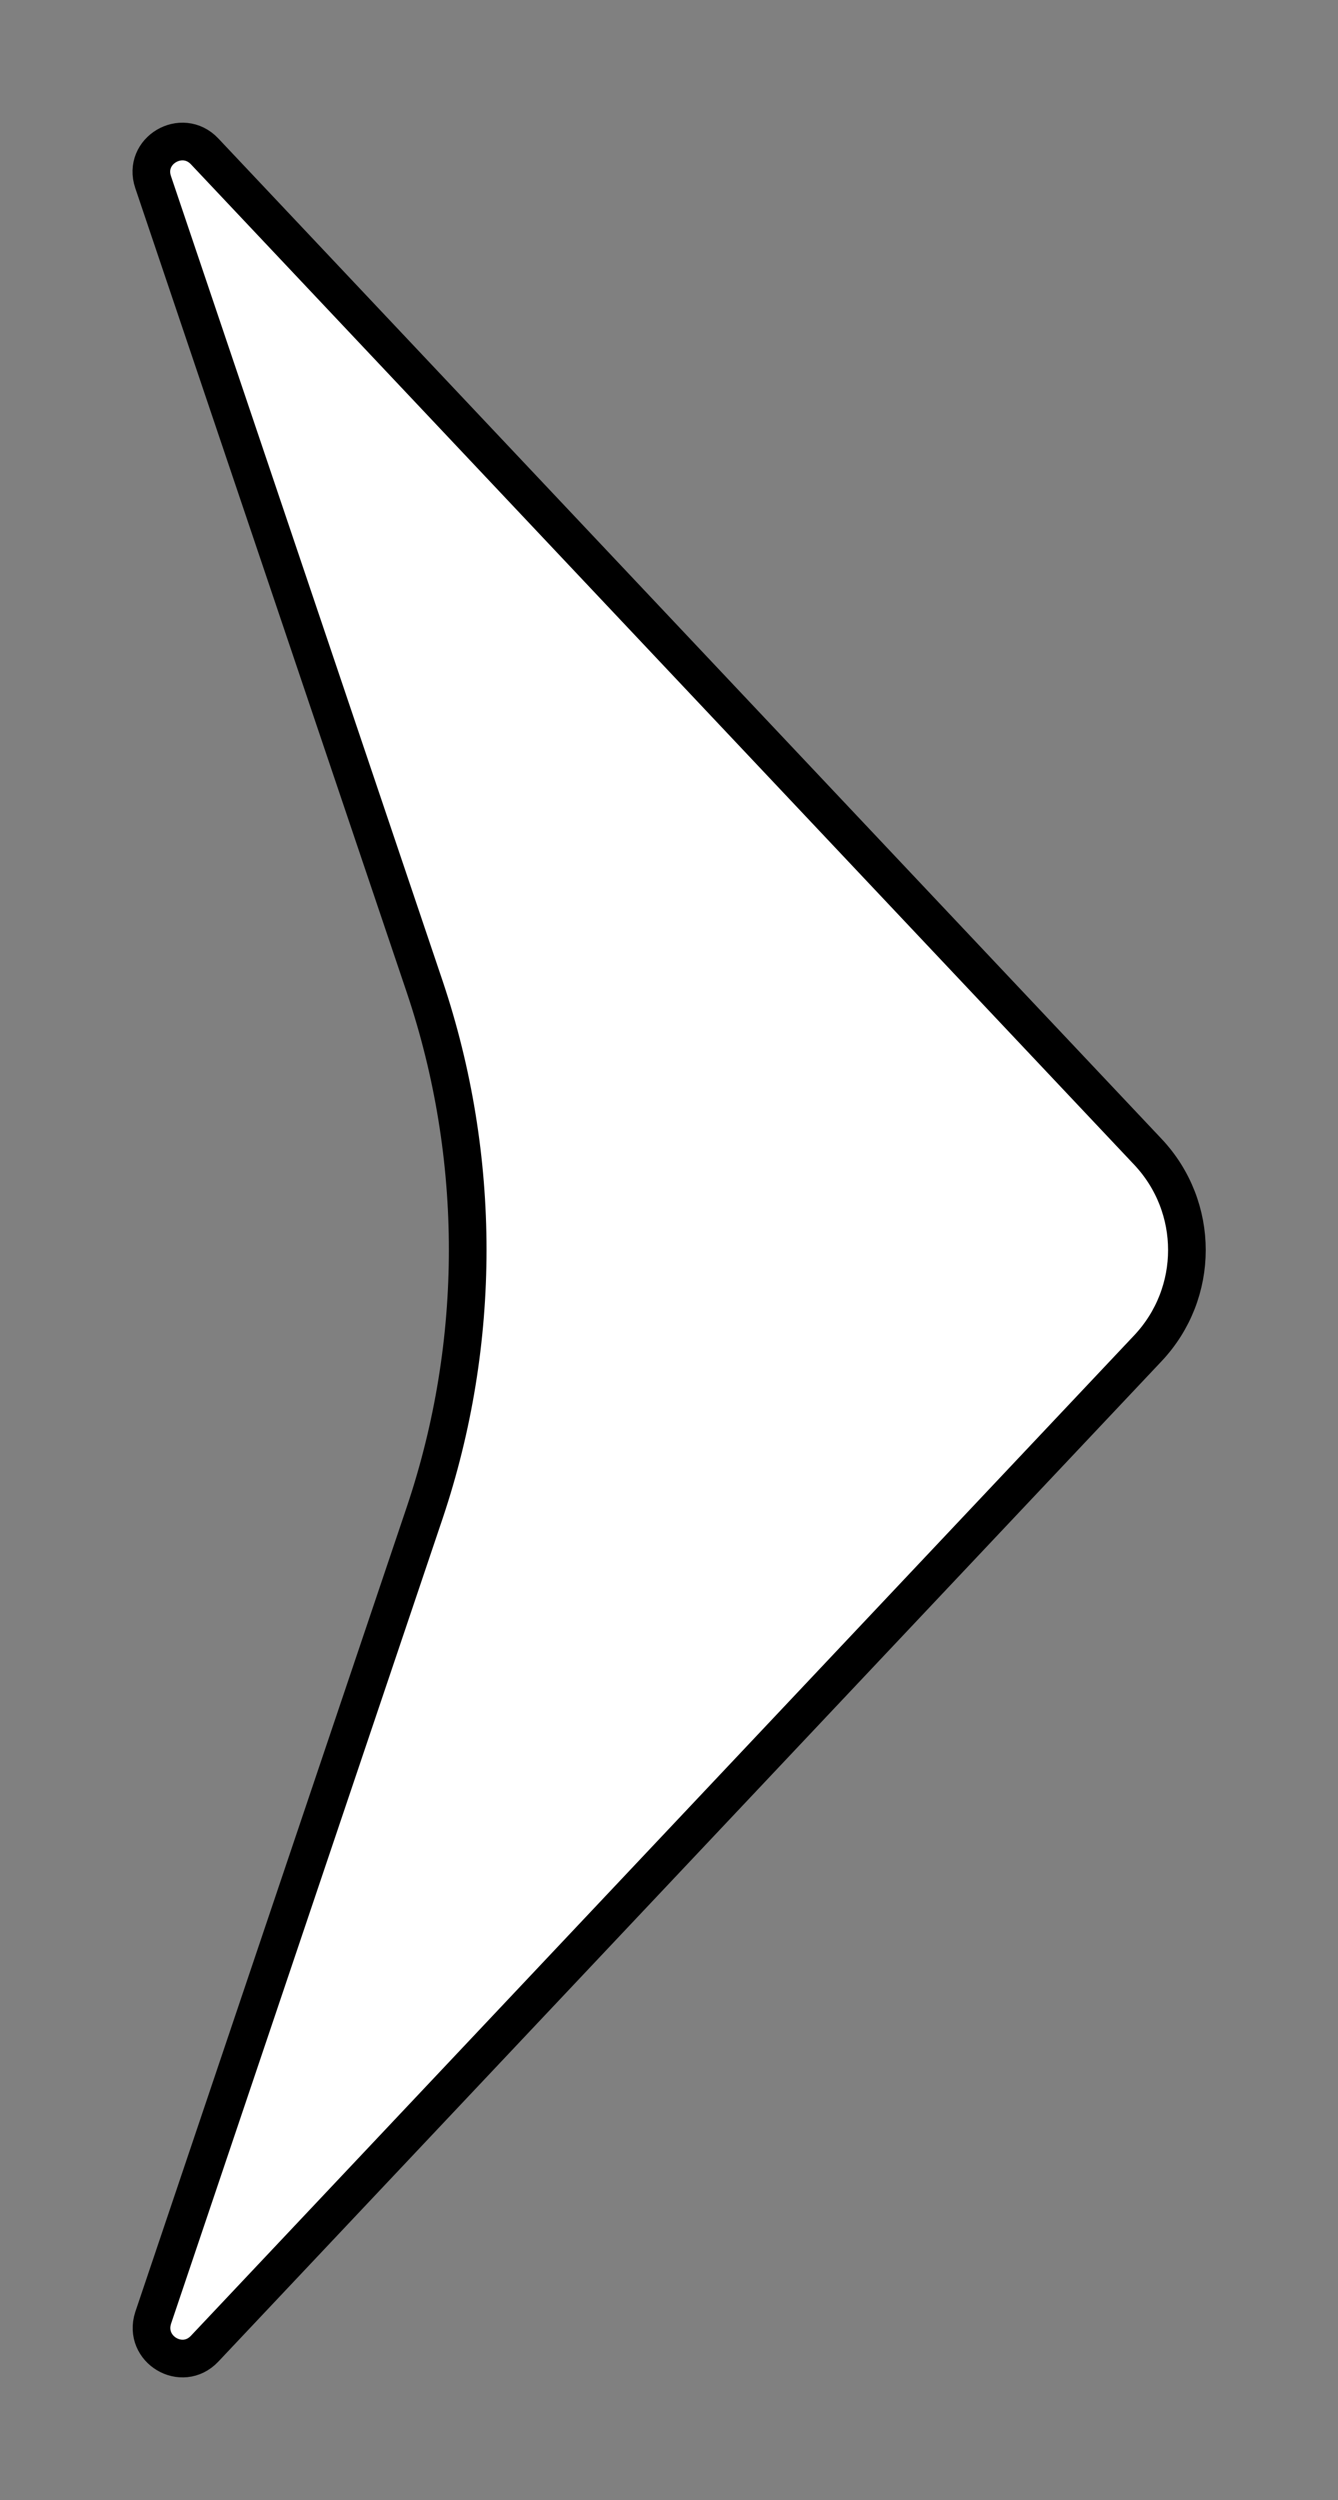 <?xml version="1.0" encoding="UTF-8" standalone="no"?>
<svg
   xmlns:dc="http://purl.org/dc/elements/1.1/"
   xmlns:cc="http://creativecommons.org/ns#"
   xmlns:rdf="http://www.w3.org/1999/02/22-rdf-syntax-ns#"
   xmlns:svg="http://www.w3.org/2000/svg"
   xmlns="http://www.w3.org/2000/svg"
   xmlns:sodipodi="http://sodipodi.sourceforge.net/DTD/sodipodi-0.dtd"
   xmlns:inkscape="http://www.inkscape.org/namespaces/inkscape"
   version="1.1"
   id="Layer_1"
   x="0px"
   y="0px"
   viewBox="0 0 213.2 398.1"
   style="enable-background:new 0 0 213.2 398.1;"
   xml:space="preserve"
   sodipodi:docname="Arrow.svg"
   inkscape:export-filename="C:\Users\marvi\Documents\GitHub\StarflightHDRP\Assets\Art\Textures\UI\Arrow.png"
   inkscape:export-xdpi="96"
   inkscape:export-ydpi="96"
   inkscape:version="1.0.2 (e86c870879, 2021-01-15, custom)"><rect x="0" y="0" width="213.2" height="398.1" fill="#808080" stroke="none"/><defs
   id="defs3203" /><sodipodi:namedview
   pagecolor="#ffffff"
   bordercolor="#666666"
   borderopacity="1"
   objecttolerance="10"
   gridtolerance="10"
   guidetolerance="10"
   inkscape:pageopacity="0"
   inkscape:pageshadow="2"
   inkscape:window-width="3440"
   inkscape:window-height="1387"
   id="namedview3201"
   showgrid="false"
   inkscape:zoom="2.5320271"
   inkscape:cx="106.6"
   inkscape:cy="199.05"
   inkscape:window-x="-8"
   inkscape:window-y="-8"
   inkscape:window-maximized="1"
   inkscape:current-layer="Layer_1" />
<style
   type="text/css"
   id="style3196">
	.st0{fill:#FFFFFF;stroke:#000000;stroke-width:6;stroke-linecap:round;stroke-linejoin:round;stroke-miterlimit:10;}
</style>
<path
   class="st0"
   d="M182.9,214.7L32.6,374c-3.6,3.8-9.8,0.1-8.2-4.9l43.3-128.3c9.1-27.1,9.1-56.5,0-83.6L24.4,29  c-1.7-5,4.6-8.7,8.2-4.9l150.3,159.3C191.2,192.2,191.2,205.9,182.9,214.7z"
   id="path3198" />
</svg>

